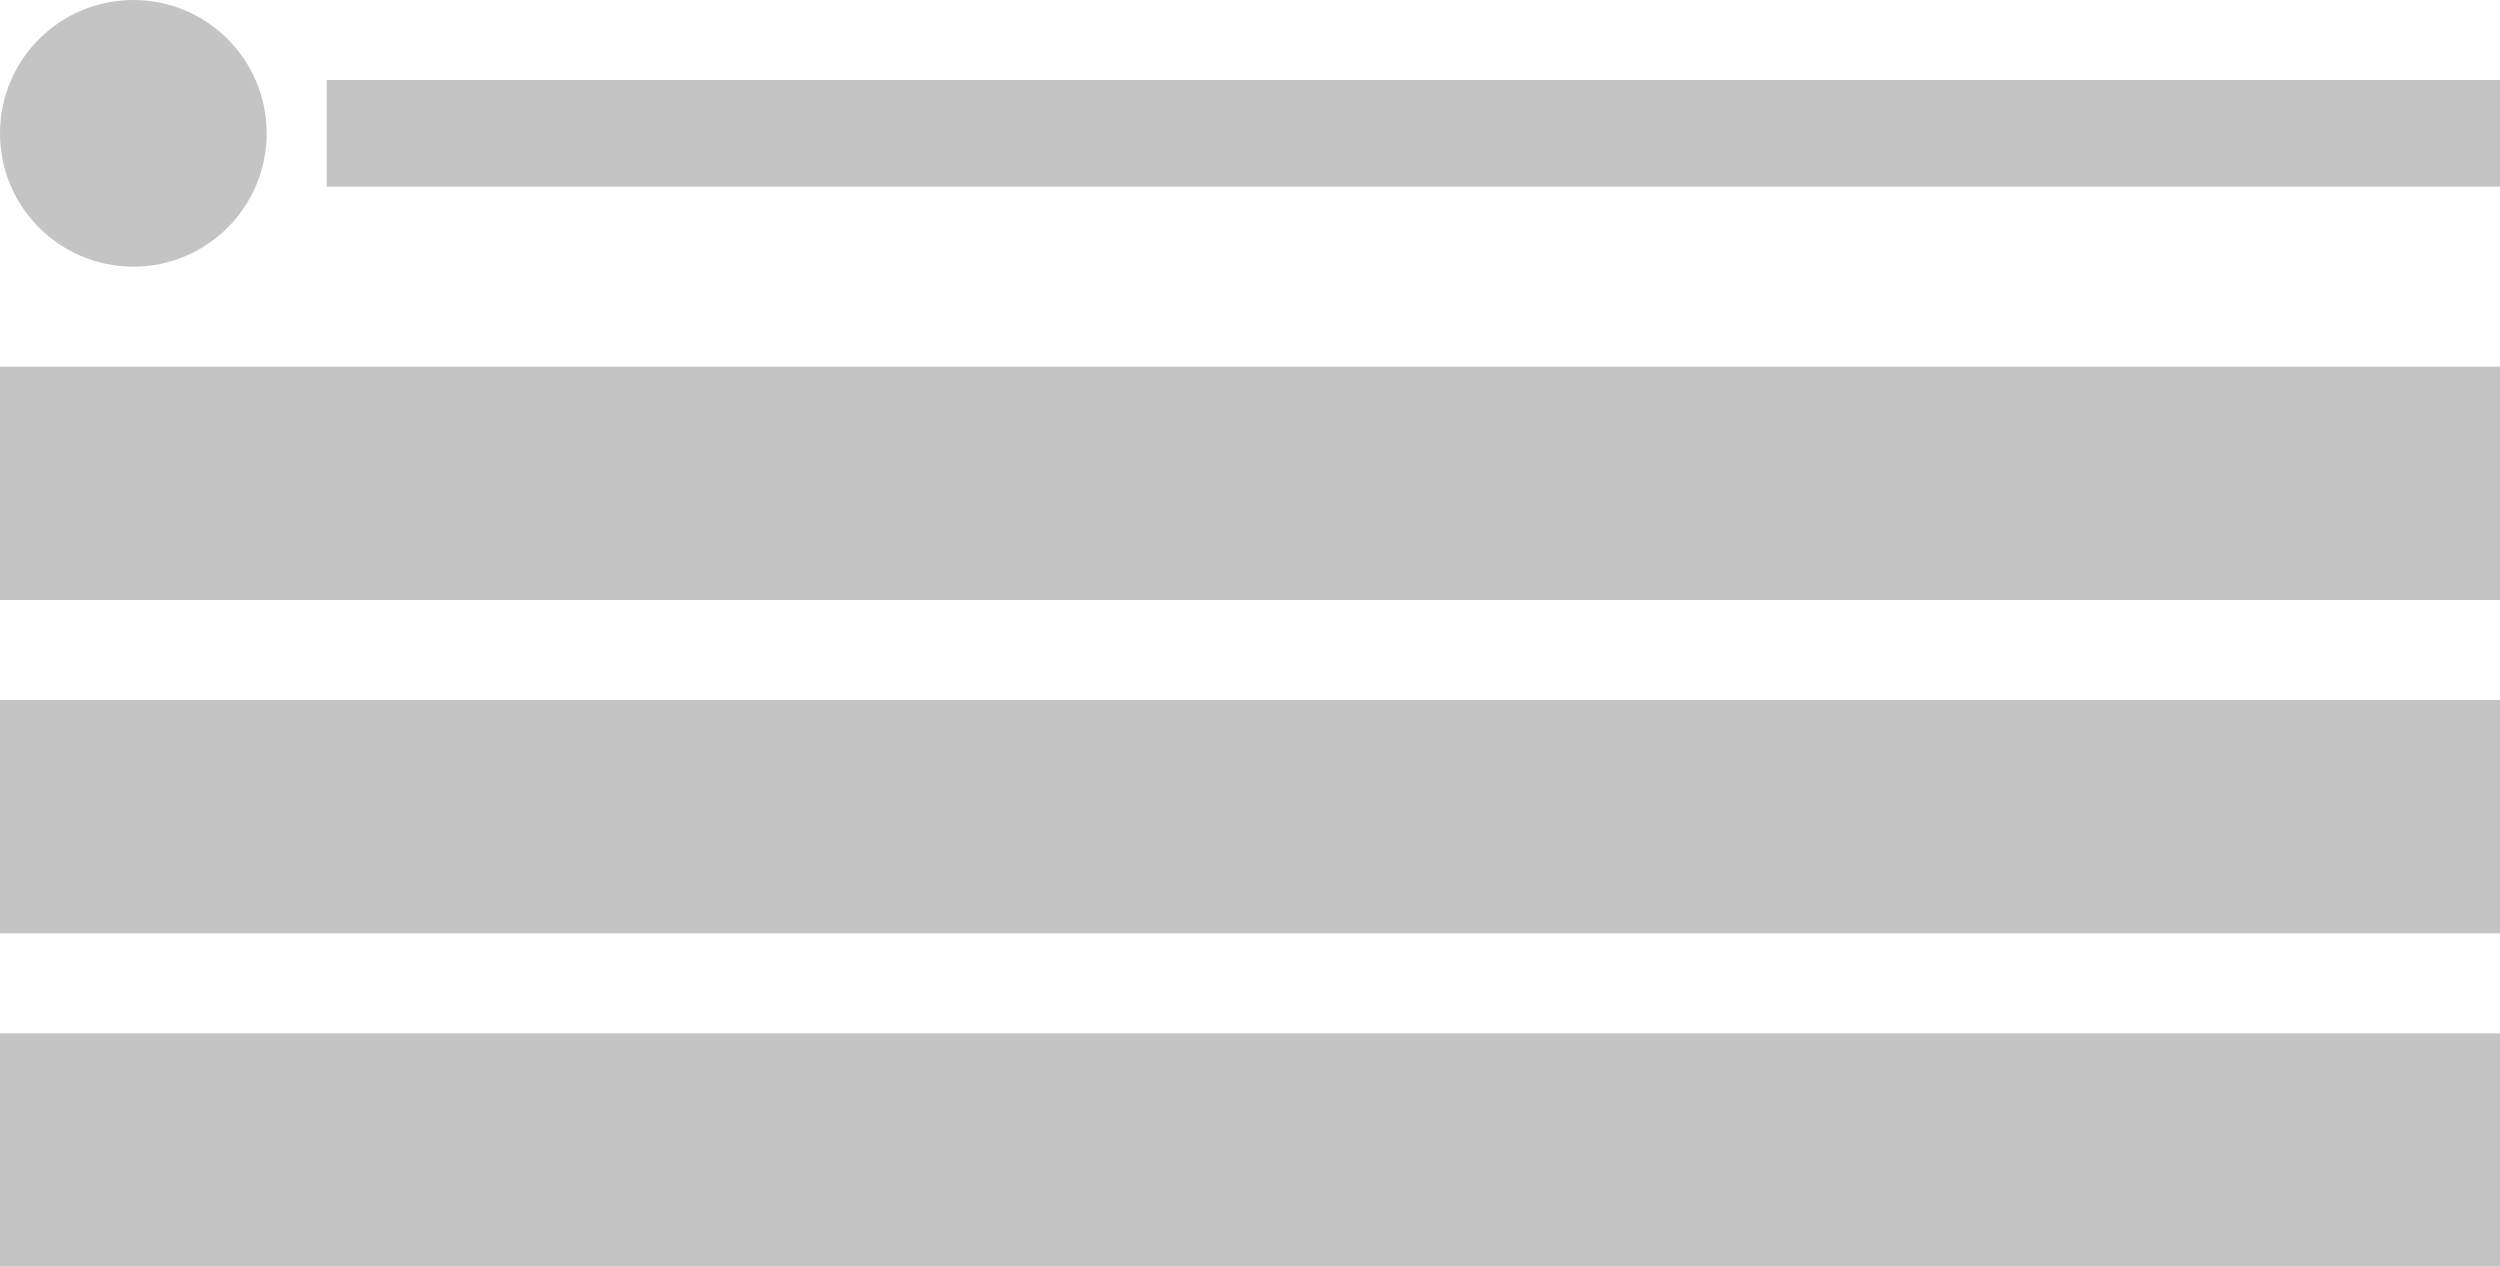 <svg width="375" height="190" viewBox="0 0 375 190" fill="none" xmlns="http://www.w3.org/2000/svg">
<circle cx="20" cy="20" r="20" fill="#C4C4C4"/>
<rect x="49" y="12" width="326" height="16" fill="#C4C4C4"/>
<rect y="55" width="375" height="35" fill="#C4C4C4"/>
<rect y="105" width="375" height="35" fill="#C4C4C4"/>
<rect y="155" width="375" height="35" fill="#C4C4C4"/>
</svg>

